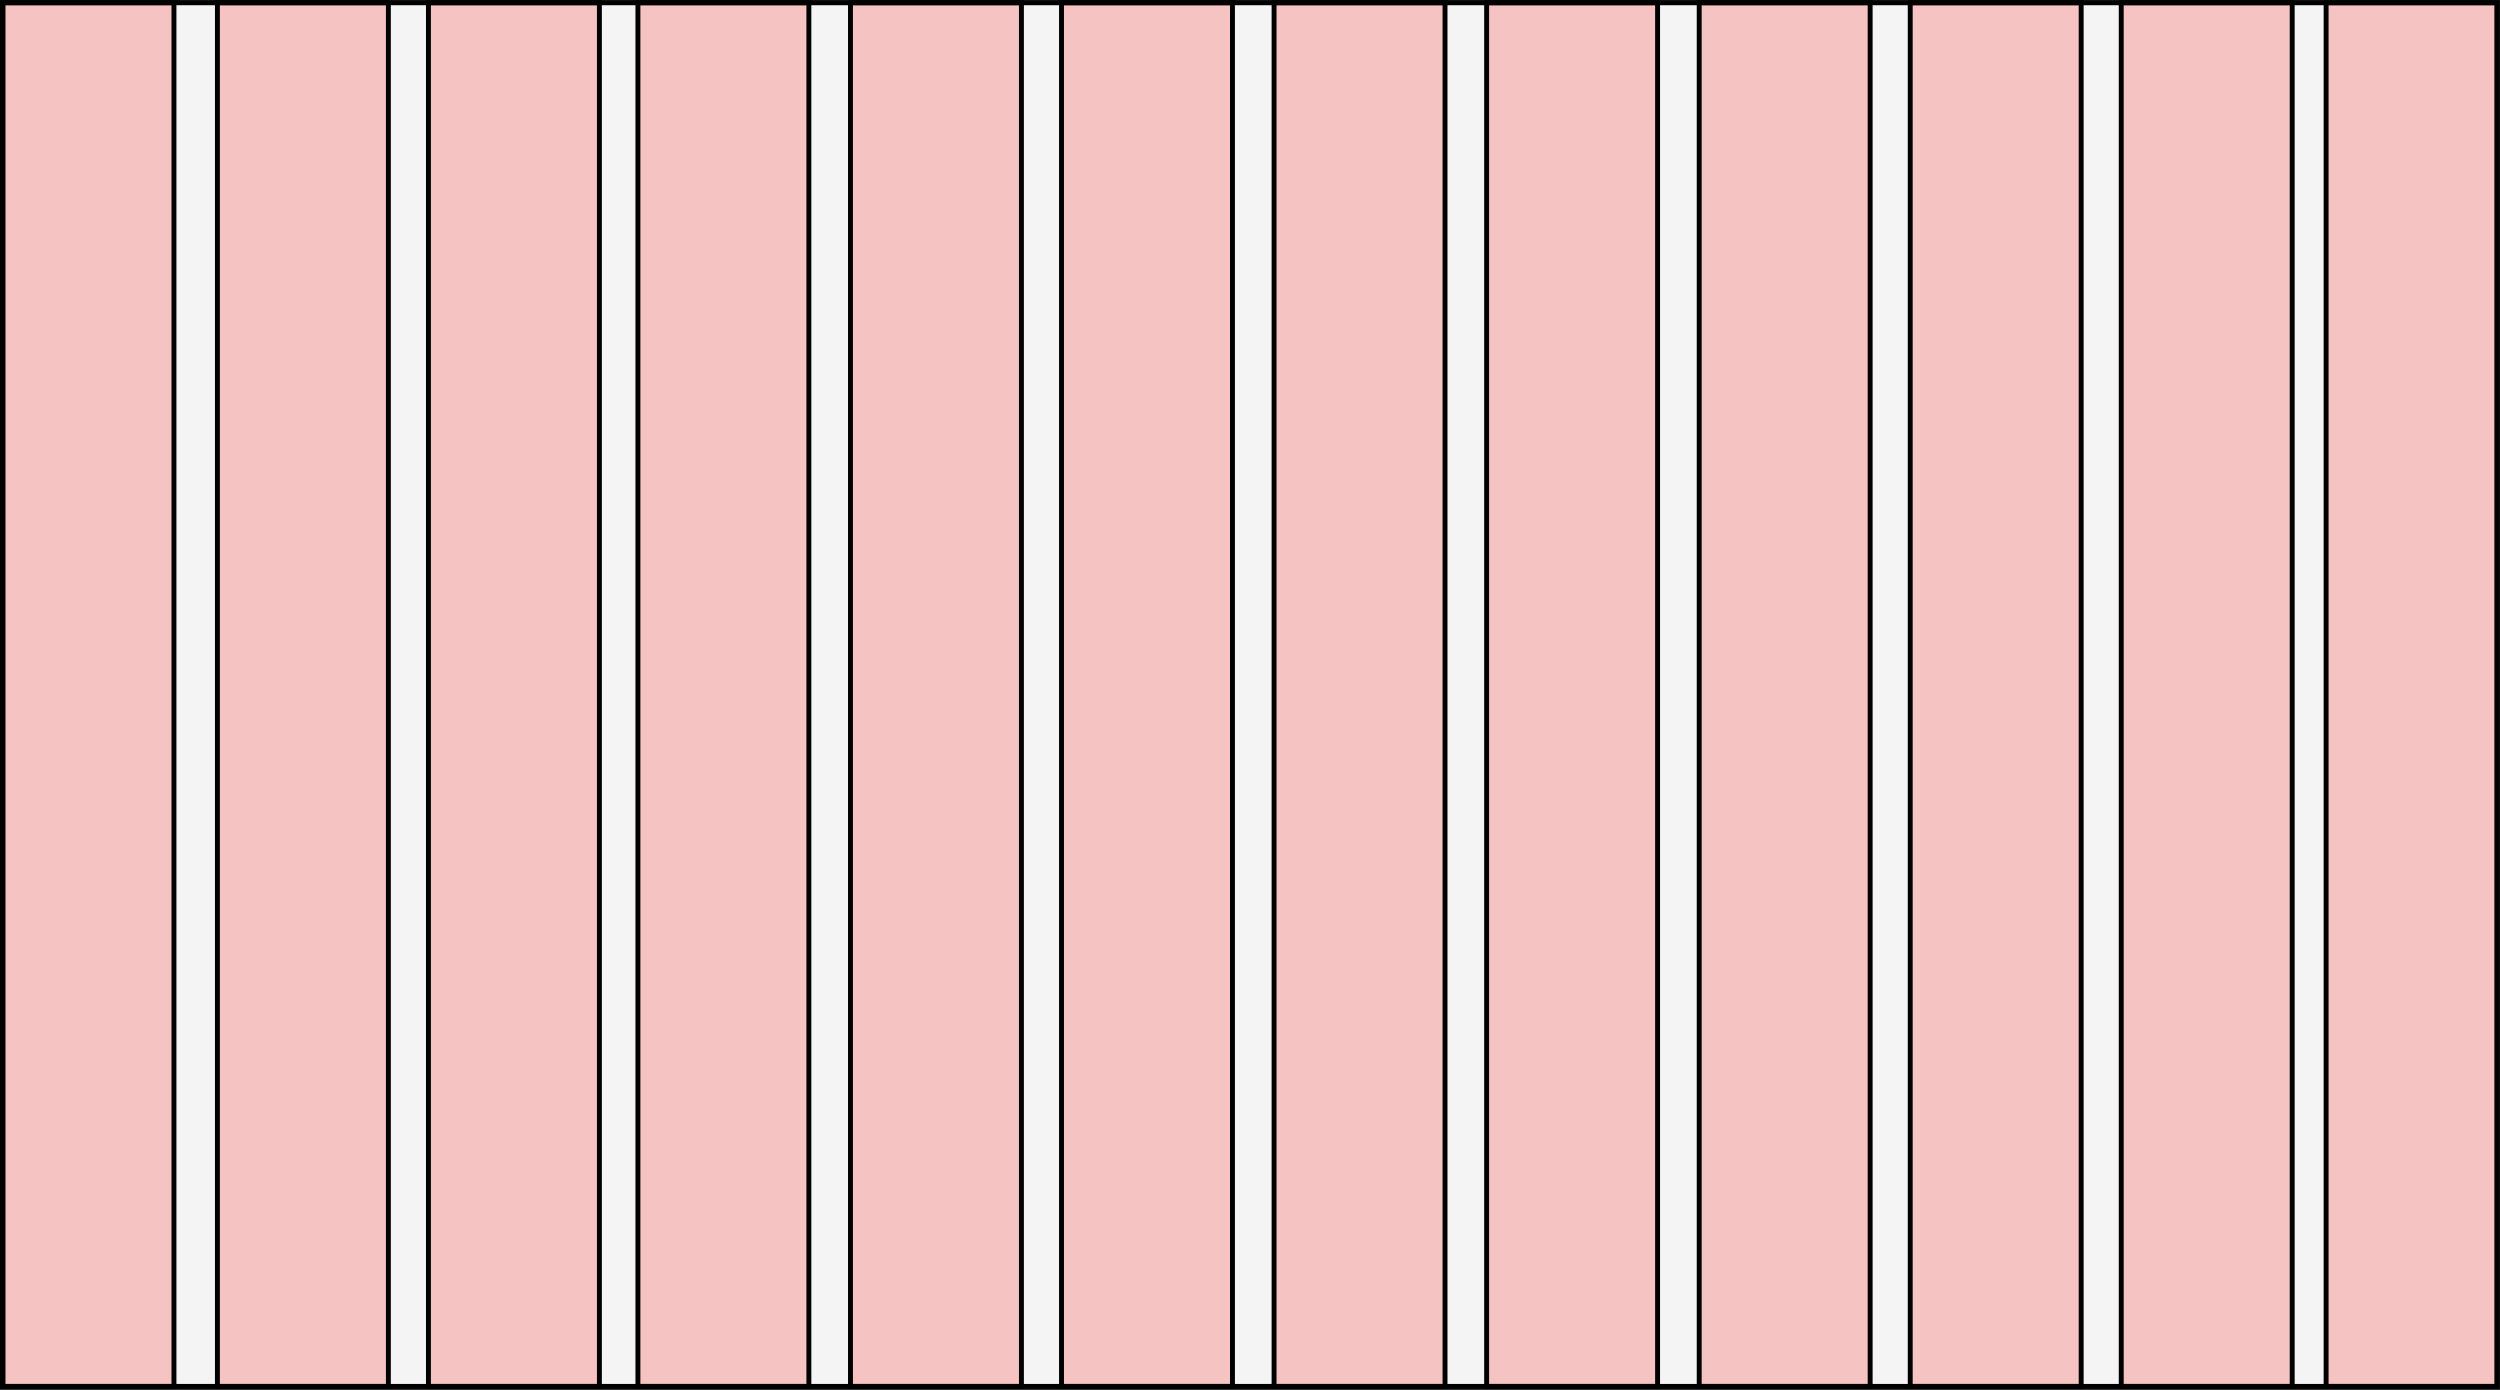<svg width="1018" height="566" viewBox="0 0 1018 566" fill="none" xmlns="http://www.w3.org/2000/svg">
<rect x="0" y="0" width="1018" height="566" fill="#333333" stroke="none"/>
<rect x="-0.187" y="0.187" width="0.374" height="565.04" transform="matrix(-1 0 0 1 72.212 0.127)" fill="#FF0000" fill-opacity="0.2" stroke="black" stroke-width="0.374"/>
<rect x="88.529" y="1.127" width="69.612" height="563.414" fill="#FF0000" fill-opacity="0.2" stroke="black" stroke-width="2"/>
<rect x="174.459" y="1.127" width="69.612" height="563.414" fill="#FF0000" fill-opacity="0.2" stroke="black" stroke-width="2"/>
<rect x="259.76" y="1.127" width="69.612" height="563.414" fill="#FF0000" fill-opacity="0.2" stroke="black" stroke-width="2"/>
<rect x="346.316" y="1.127" width="69.612" height="563.414" fill="#FF0000" fill-opacity="0.2" stroke="black" stroke-width="2"/>
<rect x="432.246" y="1.127" width="69.612" height="563.414" fill="#FF0000" fill-opacity="0.2" stroke="black" stroke-width="2"/>
<rect x="518.801" y="1.127" width="69.612" height="563.414" fill="#FF0000" fill-opacity="0.2" stroke="black" stroke-width="2"/>
<rect x="605.357" y="1.127" width="69.612" height="563.414" fill="#FF0000" fill-opacity="0.2" stroke="black" stroke-width="2"/>
<rect x="691.914" y="1.127" width="69.612" height="563.414" fill="#FF0000" fill-opacity="0.2" stroke="black" stroke-width="2"/>
<rect x="777.842" y="1.127" width="69.612" height="563.414" fill="#FF0000" fill-opacity="0.2" stroke="black" stroke-width="2"/>
<rect x="863.771" y="1.127" width="69.612" height="563.414" fill="#FF0000" fill-opacity="0.2" stroke="black" stroke-width="2"/>
<rect x="-0.314" y="0.314" width="0.628" height="564.786" transform="matrix(-1 0 0 1 947.447 0.127)" fill="#FF0000" fill-opacity="0.2" stroke="black" stroke-width="0.628"/>
<rect x="1" y="1.127" width="1015.8" height="563.414" fill="#F4F4F4" stroke="black" stroke-width="2"/>
<rect x="88.529" y="1.127" width="69.612" height="563.414" fill="#FF0000" fill-opacity="0.2" stroke="black" stroke-width="2"/>
<rect x="1.227" y="1.127" width="69.612" height="563.414" fill="#FF0000" fill-opacity="0.2" stroke="black" stroke-width="2"/>
<rect x="174.459" y="1.127" width="69.612" height="563.414" fill="#FF0000" fill-opacity="0.2" stroke="black" stroke-width="2"/>
<rect x="259.76" y="1.127" width="69.612" height="563.414" fill="#FF0000" fill-opacity="0.2" stroke="black" stroke-width="2"/>
<rect x="346.316" y="1.127" width="69.612" height="563.414" fill="#FF0000" fill-opacity="0.2" stroke="black" stroke-width="2"/>
<rect x="432.246" y="1.127" width="69.612" height="563.414" fill="#FF0000" fill-opacity="0.2" stroke="black" stroke-width="2"/>
<rect x="518.801" y="1.127" width="69.612" height="563.414" fill="#FF0000" fill-opacity="0.2" stroke="black" stroke-width="2"/>
<rect x="605.357" y="1.127" width="69.612" height="563.414" fill="#FF0000" fill-opacity="0.2" stroke="black" stroke-width="2"/>
<rect x="691.914" y="1.127" width="69.612" height="563.414" fill="#FF0000" fill-opacity="0.2" stroke="black" stroke-width="2"/>
<rect x="777.842" y="1.127" width="69.612" height="563.414" fill="#FF0000" fill-opacity="0.2" stroke="black" stroke-width="2"/>
<rect x="863.771" y="1.127" width="69.612" height="563.414" fill="#FF0000" fill-opacity="0.2" stroke="black" stroke-width="2"/>
<rect x="947.191" y="1.127" width="69.612" height="563.414" fill="#FF0000" fill-opacity="0.2" stroke="black" stroke-width="2"/>
</svg>
